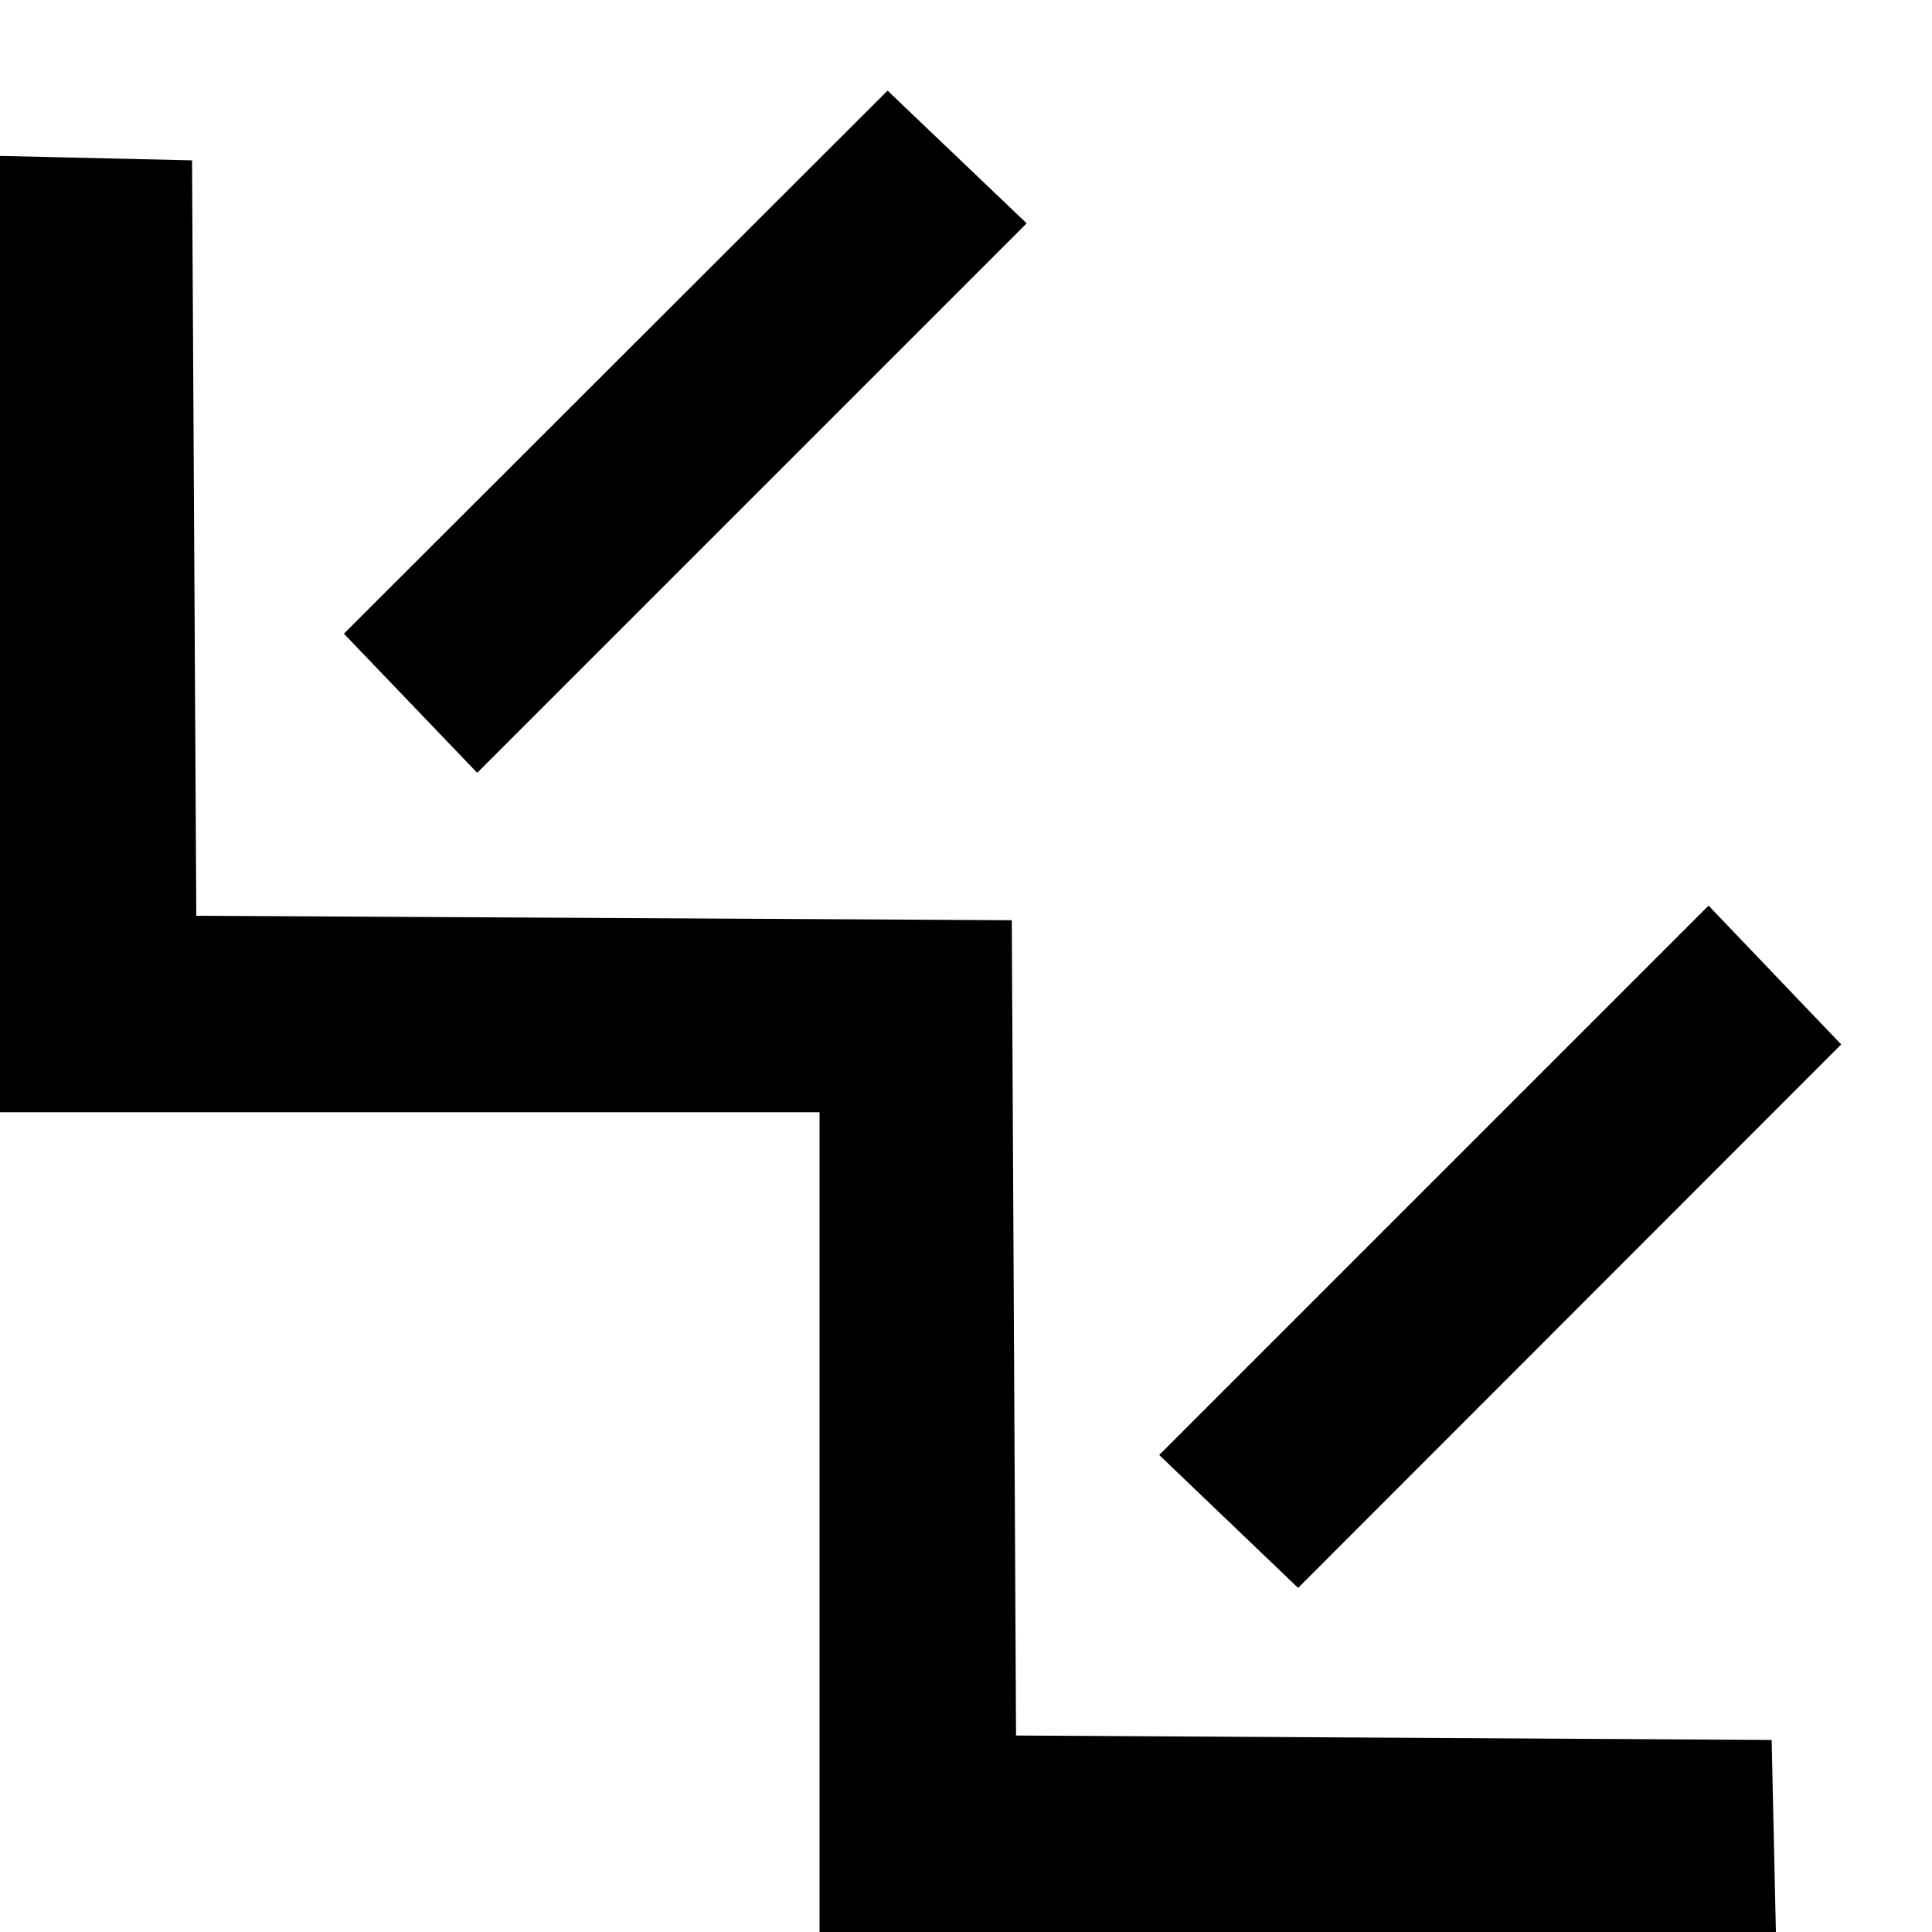 <svg xmlns="http://www.w3.org/2000/svg" version="1.0" width="10" height="10"><path d="M4.594.469L1.78 3.28 2.47 4l2.844-2.844-.72-.687zM8.844 4.687L6 7.531l.719.688L9.53 5.406l-.687-.719z"/><path d="M0 5.757V.807L.994.83l.022 3.91 4.221.023.022 4.22 3.911.023.022.994h-4.95V5.757H0z"/></svg>
